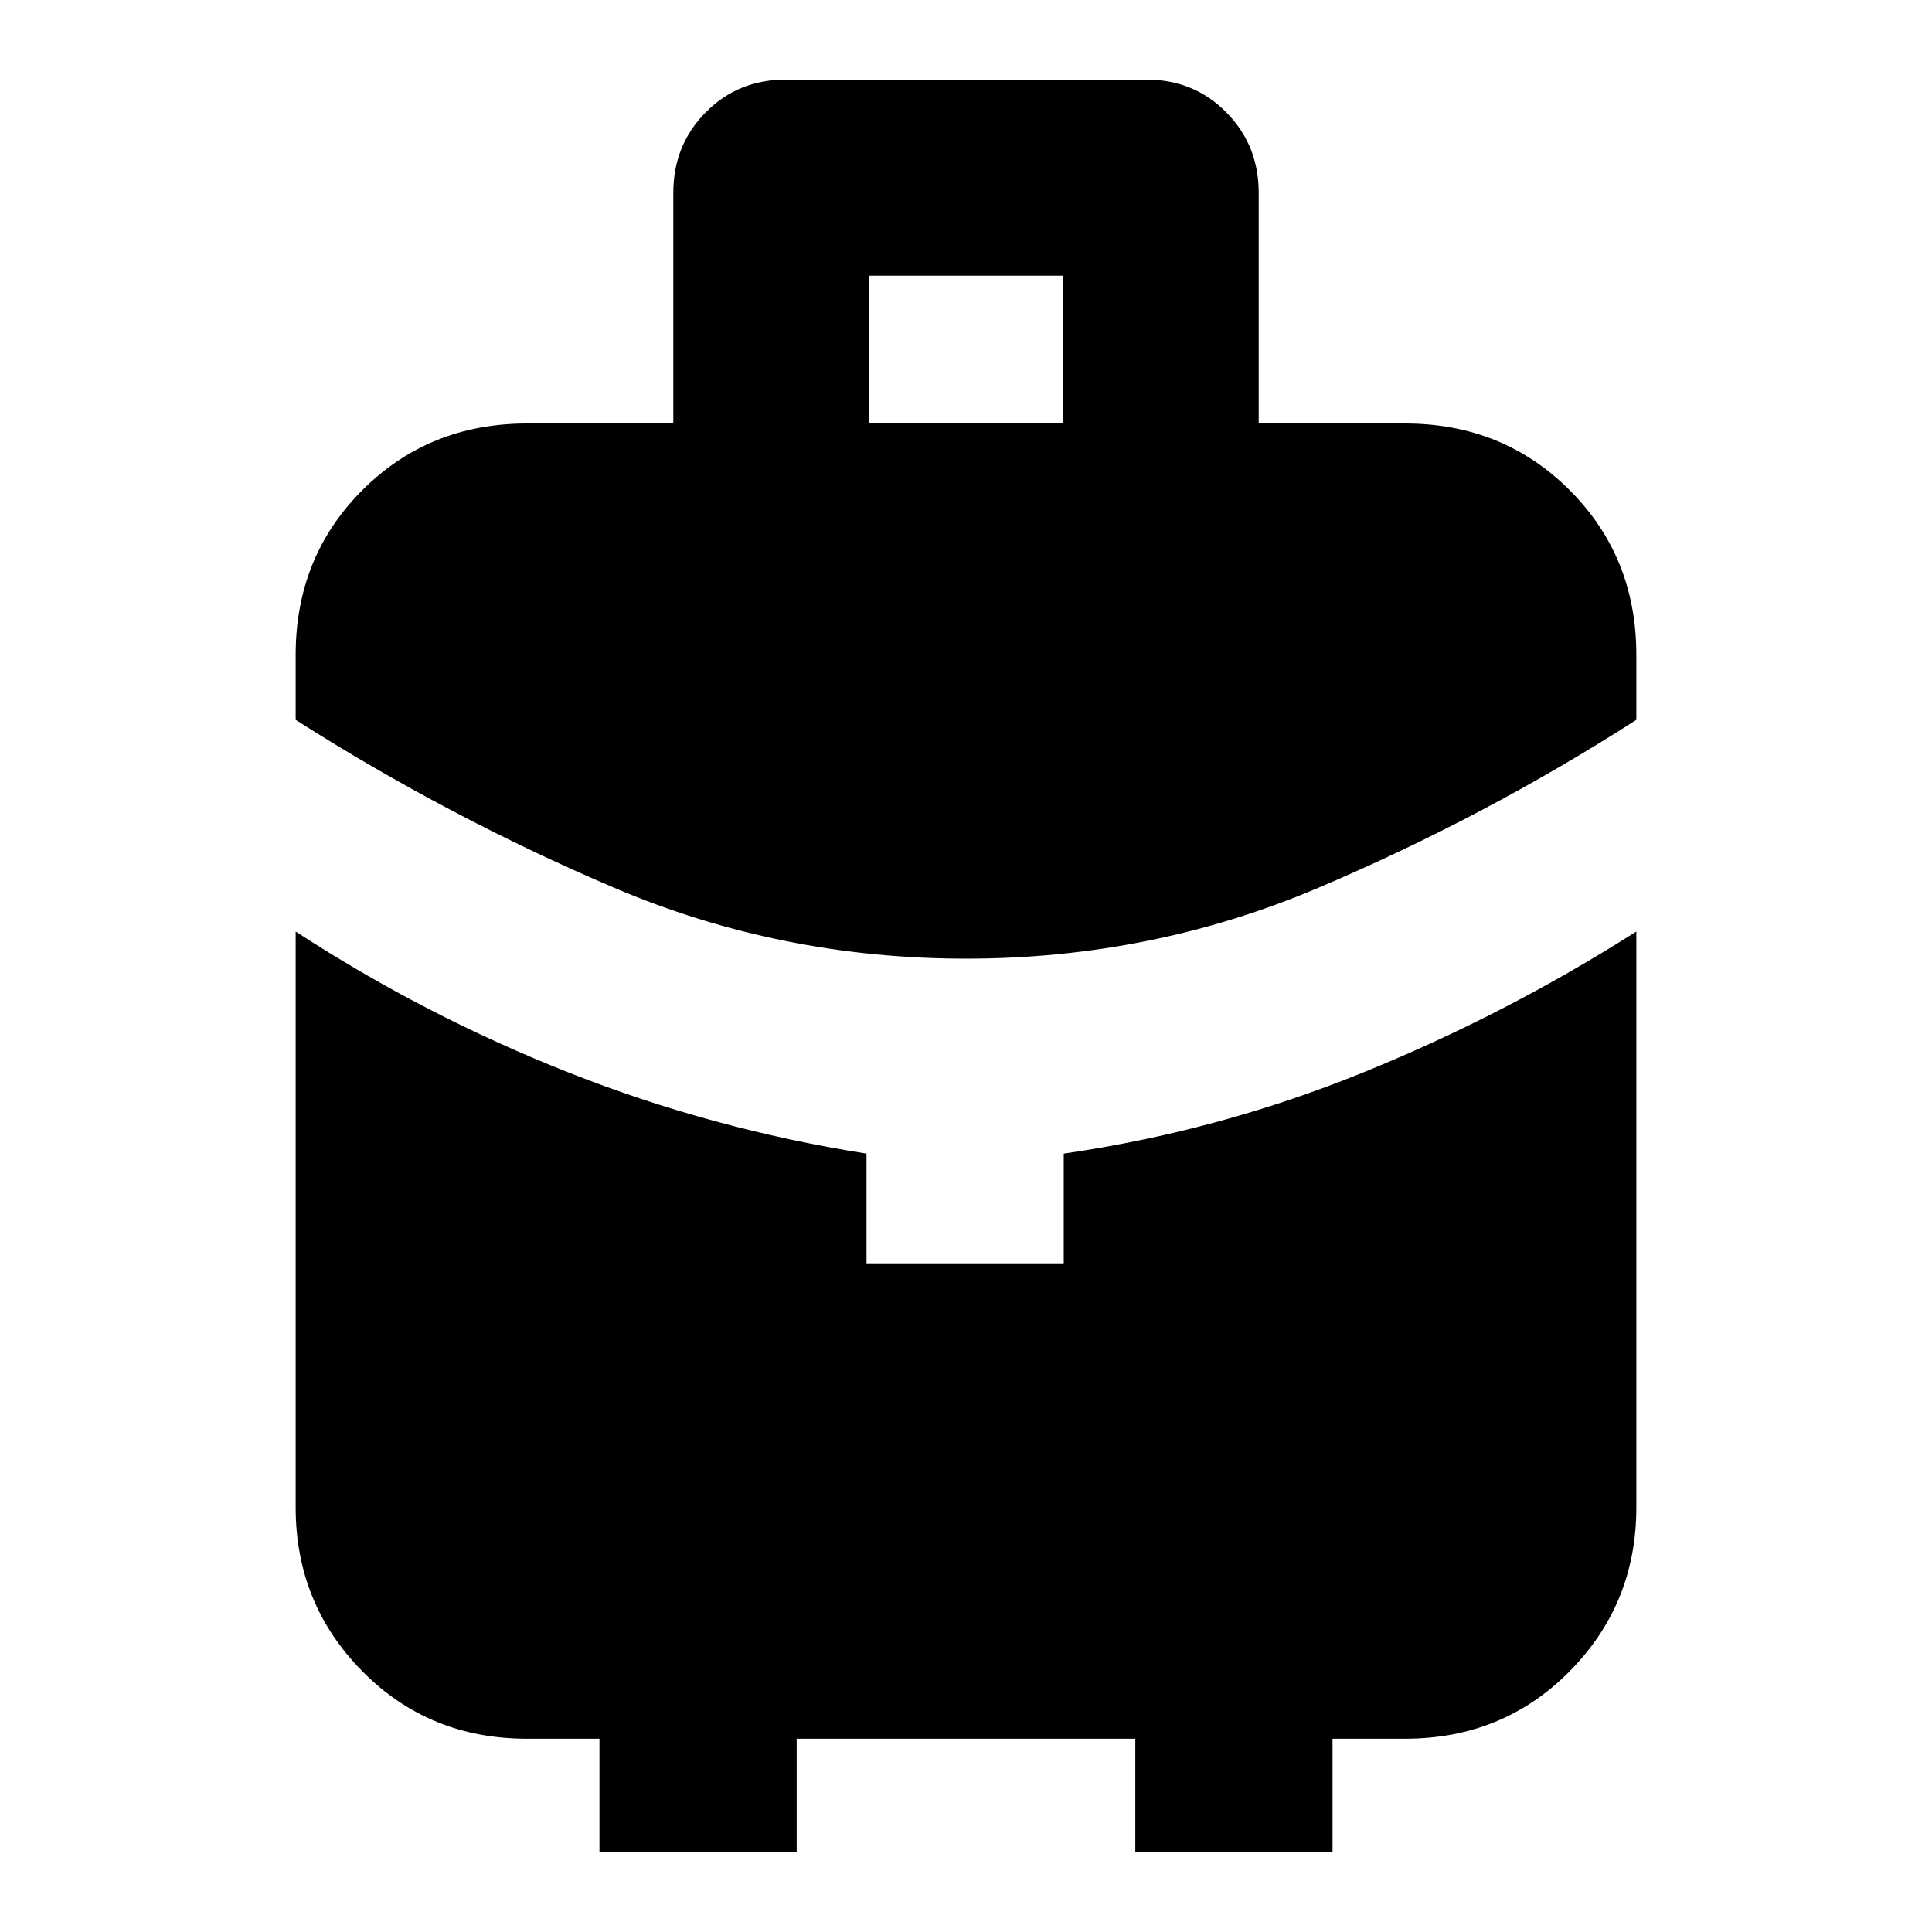 <svg xmlns="http://www.w3.org/2000/svg" height="20" viewBox="0 -960 960 960" width="20"><path d="M432-749.566h96v-73.435h-96v73.435Zm48 265.914q-92.182 0-174.721-35.175-82.54-35.174-158.366-83.478v-32.304q0-48.694 33.131-81.826 33.131-33.131 81.826-33.131h72.695v-114.608q0-23.757 16.09-40.009t39.606-16.252h179.478q23.516 0 39.606 16.252 16.09 16.252 16.09 40.009v114.608h72.695q48.695 0 81.826 33.131 33.131 33.132 33.131 81.826v32.304q-75.261 48.304-158.083 83.478Q572.182-483.652 480-483.652ZM297.87-39.565v-56.478h-36q-48.709 0-81.833-33.527-33.124-33.527-33.124-81.431v-286.13q64.261 41.869 135.609 70.043 71.348 28.175 148.043 40.305v54.522h98v-54.522q76.696-11.13 148.039-40.012 71.342-28.881 136.483-70.336v286.13q0 47.904-33.131 81.431-33.131 33.527-81.826 33.527h-36v56.478h-98v-56.478H395.87v56.478h-98Z"/></svg>